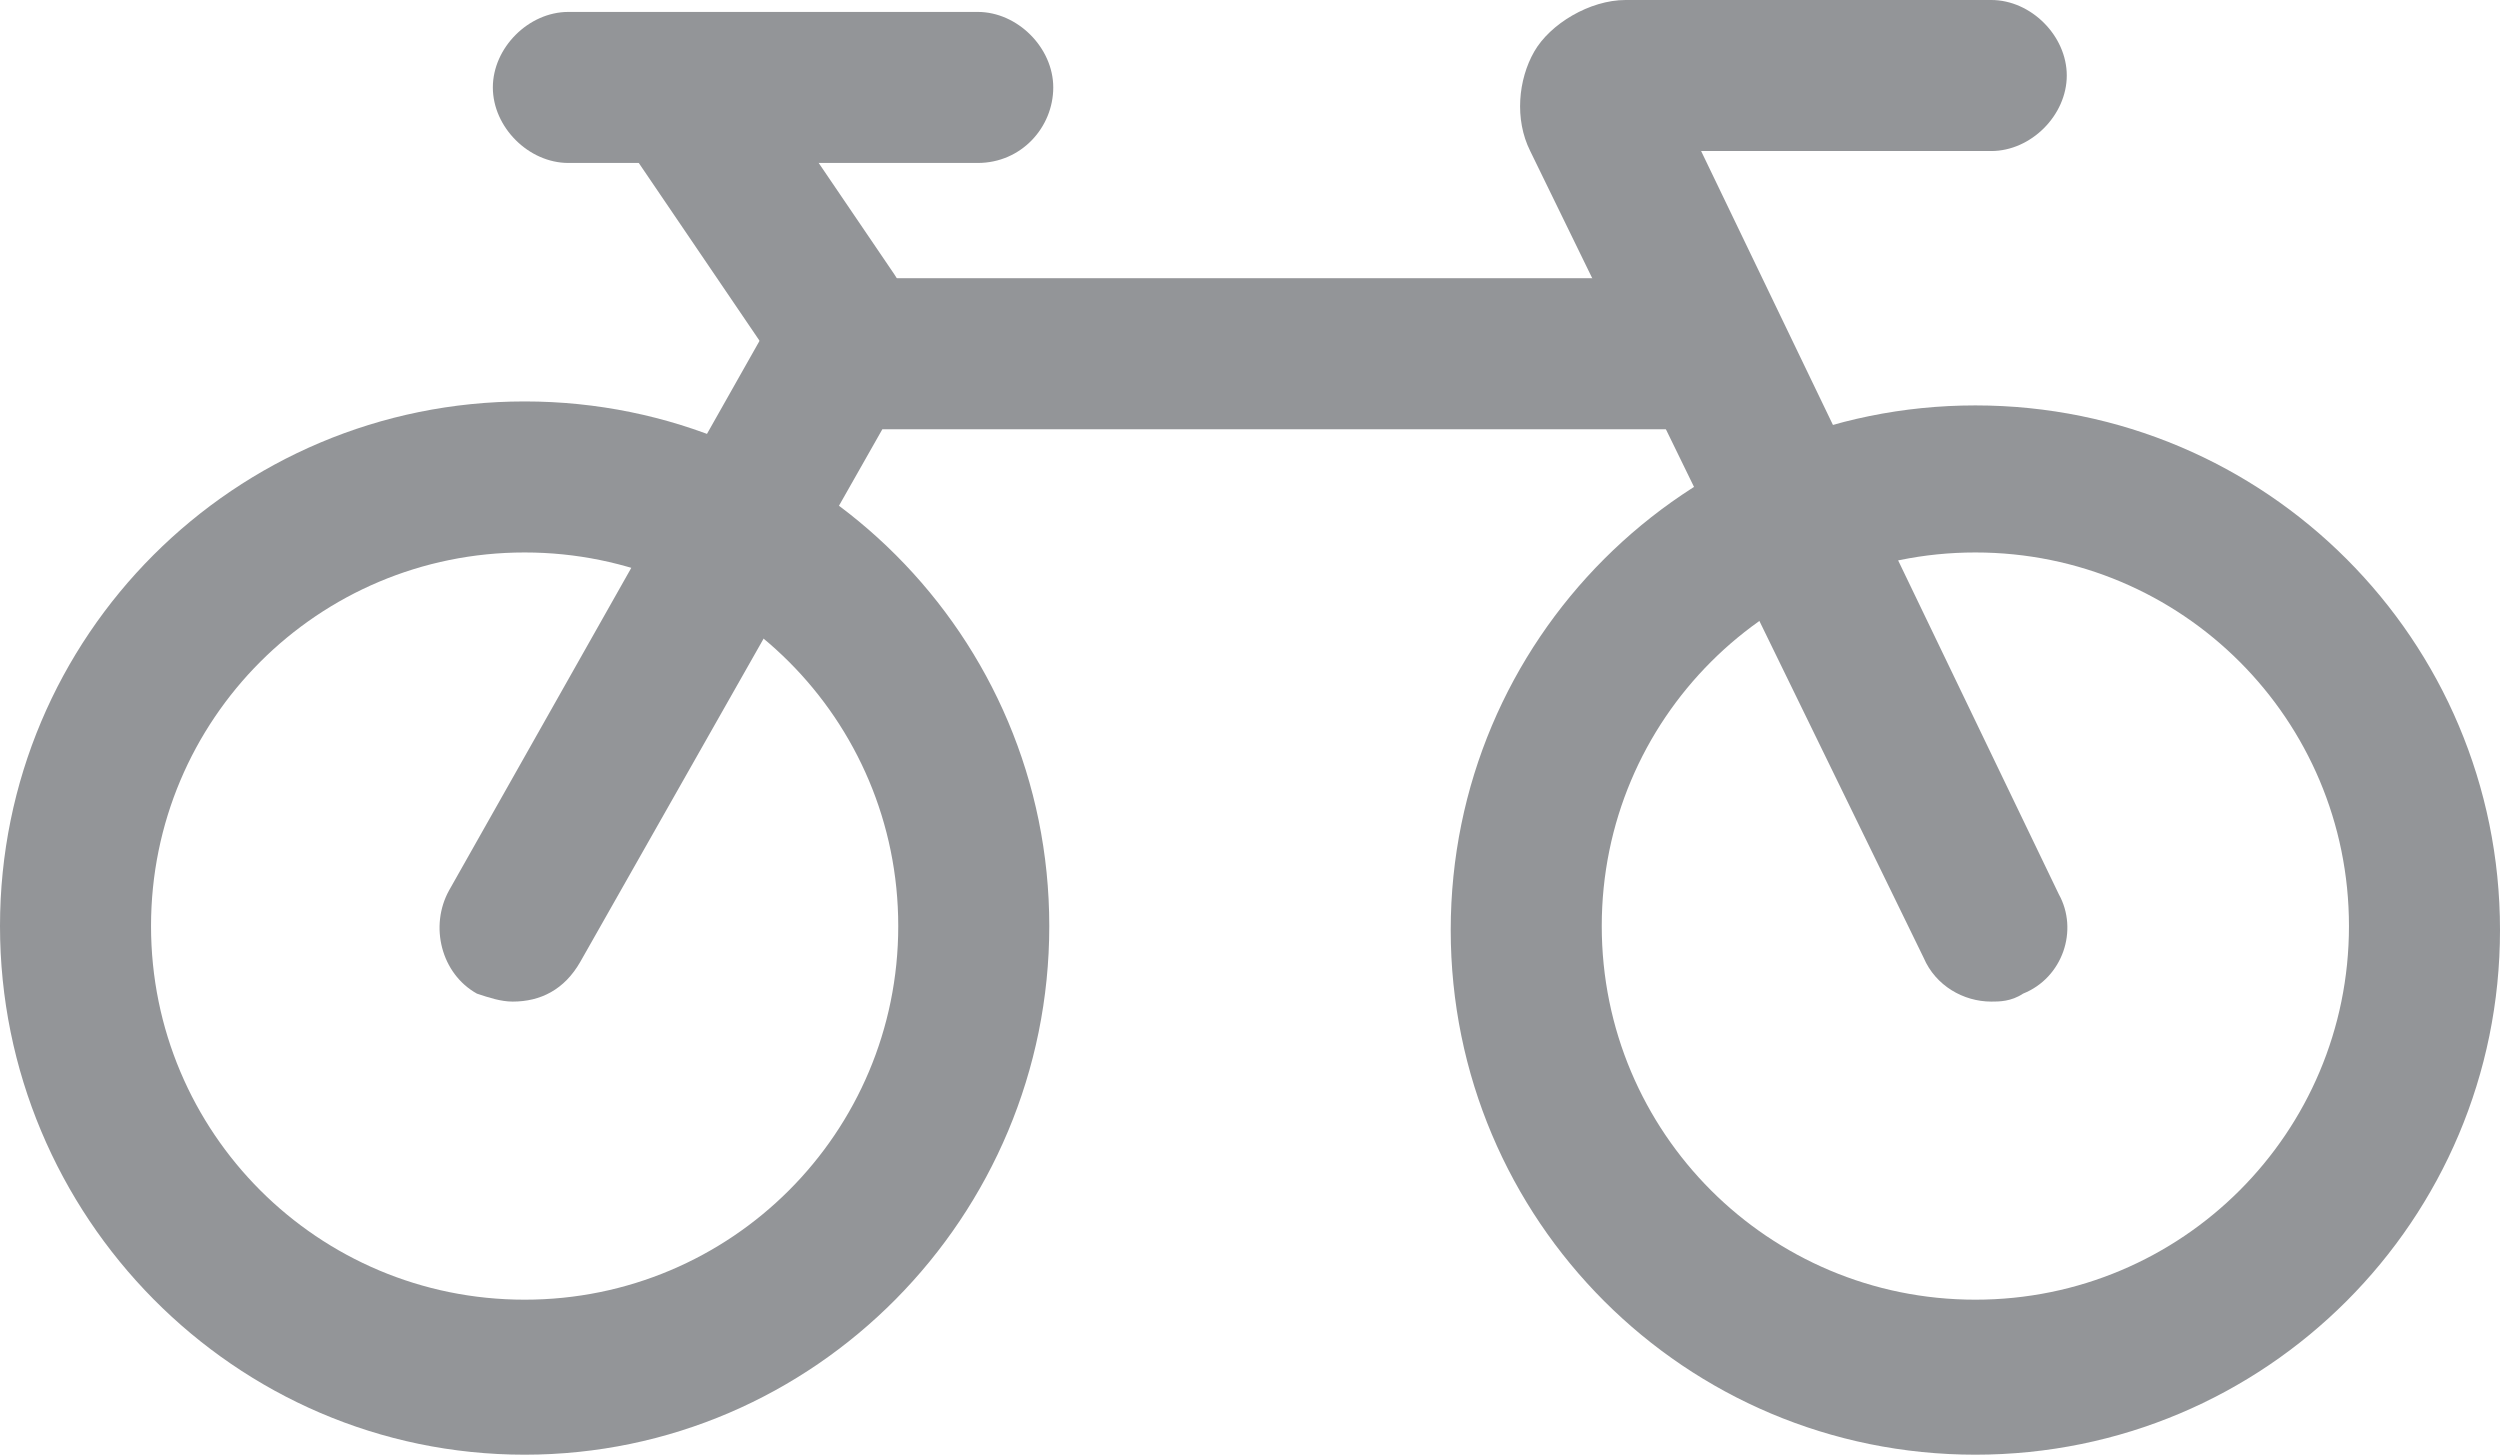 <?xml version="1.0" encoding="utf-8"?>
<!-- Generator: Adobe Illustrator 18.1.1, SVG Export Plug-In . SVG Version: 6.00 Build 0)  -->
<svg version="1.1" id="Layer_1" xmlns="http://www.w3.org/2000/svg" xmlns:xlink="http://www.w3.org/1999/xlink" x="0px" y="0px"
	 viewBox="0 0 62.9 36.6" style="enable-background:new 0 0 62.9 36.6;" xml:space="preserve">
<style type="text/css">
	.st0{fill:#58BD98;}
	.st1{fill:#FFFFFF;}
	.st2{fill:#F6899C;}
	.st3{fill:#1A9169;}
	.st4{fill:#2AD19D;}
	.st5{fill:#F46B83;}
	.st6{fill:#17916A;}
	.st7{fill:#AA4660;}
	.st8{fill:#3A5D87;}
	.st9{fill:#527EBB;}
	.st10{fill:#D82908;}
	.st11{fill:#E85749;}
	.st12{fill:#C6AF75;}
	.st13{fill:#A17644;}
	.st14{fill:#79E2BC;}
	.st15{fill:#34B188;}
	.st16{fill:#FCED5E;}
	.st17{fill:#FDE49C;}
	.st18{fill:#E2CC8A;}
	.st19{fill:#D9C081;}
	.st20{fill:#626366;}
	.st21{fill:#CC486A;}
	.st22{fill:#CE5B79;}
	.st23{fill:#939598;}
	.st24{fill:#626467;}
	.st25{fill:#E6D0B8;}
	.st26{fill:#EE6D83;}
	.st27{fill:#5ABABA;}
	.st28{fill:#DEDEDE;}
	.st29{fill:#D1D3D4;}
	.st30{fill:#16A457;}
	.st31{fill:#929496;}
	.st32{fill:#EE6B82;}
	.st33{fill:#F66981;}
	.st34{fill:#16D19B;}
	.st35{fill:#24A45A;}
	.st36{opacity:0.21;}
	.st37{fill:#231F20;}
	.st38{fill-rule:evenodd;clip-rule:evenodd;fill:#FFFFFF;}
	.st39{fill:#F16D83;}
	.st40{fill-rule:evenodd;clip-rule:evenodd;fill:#F56980;}
	.st41{fill:#CCCCCC;}
	.st42{fill:#F36D85;}
	.st43{fill:#F4A6B7;}
	.st44{fill:#CBCBCB;}
	.st45{fill:#F06E85;}
	.st46{fill:#909294;}
	.st47{fill:#F56980;}
	.st48{opacity:0.3;}
	.st49{fill:#E2F2EB;}
</style>
<g>
	<g>
		<g>
			<path class="st23" d="M49.7,36.6c-7.3,0-13.2-5.9-13.2-13.2s5.9-13.2,13.2-13.2s13.2,5.9,13.2,13.2S57,36.6,49.7,36.6z
				 M49.7,13.9c-5.2,0-9.4,4.2-9.4,9.4s4.2,9.4,9.4,9.4s9.4-4.2,9.4-9.4S54.9,13.9,49.7,13.9z"/>
		</g>
	</g>
	<g>
		<g>
			<path class="st23" d="M13.2,36.6C5.9,36.6,0,30.6,0,23.3s5.9-13.2,13.2-13.2s13.2,5.9,13.2,13.2S20.5,36.6,13.2,36.6z M13.2,13.9
				c-5.2,0-9.4,4.2-9.4,9.4s4.2,9.4,9.4,9.4c5.2,0,9.4-4.2,9.4-9.4S18.4,13.9,13.2,13.9z"/>
		</g>
	</g>
	<g>
		<g>
			<path class="st23" d="M12.9,25.2c-0.3,0-0.6-0.1-0.9-0.2c-0.9-0.5-1.2-1.7-0.7-2.6l8.7-15.4h22.5c1,0,1.9,0.9,1.9,1.9
				s-0.9,1.9-1.9,1.9H22.2l-7.6,13.4C14.2,24.9,13.6,25.2,12.9,25.2z"/>
		</g>
	</g>
	<g>
		<g>
			<path class="st23" d="M50.1,25.2c-0.7,0-1.4-0.4-1.7-1.1L38.5,3.8c-0.4-0.8-0.3-1.8,0.1-2.5S40,0,40.9,0h9.2c1,0,1.9,0.9,1.9,1.9
				s-0.9,1.9-1.9,1.9h-7.3l9,18.7c0.5,0.9,0.1,2.1-0.9,2.5C50.6,25.2,50.3,25.2,50.1,25.2z"/>
		</g>
	</g>
	<g>
		<g>
			<path class="st23" d="M21,9.8c-0.6,0-1.2-0.3-1.6-0.8l-3.6-5.3c-0.6-0.9-0.4-2,0.5-2.6c0.9-0.6,2-0.4,2.6,0.5l3.6,5.3
				c0.6,0.9,0.4,2-0.5,2.6C21.8,9.7,21.4,9.8,21,9.8z"/>
		</g>
	</g>
	<g>
		<g>
			<line class="st23" x1="24.6" y1="2.2" x2="14.3" y2="2.2"/>
		</g>
		<g>
			<path class="st23" d="M24.6,4.1H14.3c-1,0-1.9-0.9-1.9-1.9s0.9-1.9,1.9-1.9h10.3c1,0,1.9,0.9,1.9,1.9S25.7,4.1,24.6,4.1z"/>
		</g>
	</g>
</g>
</svg>
